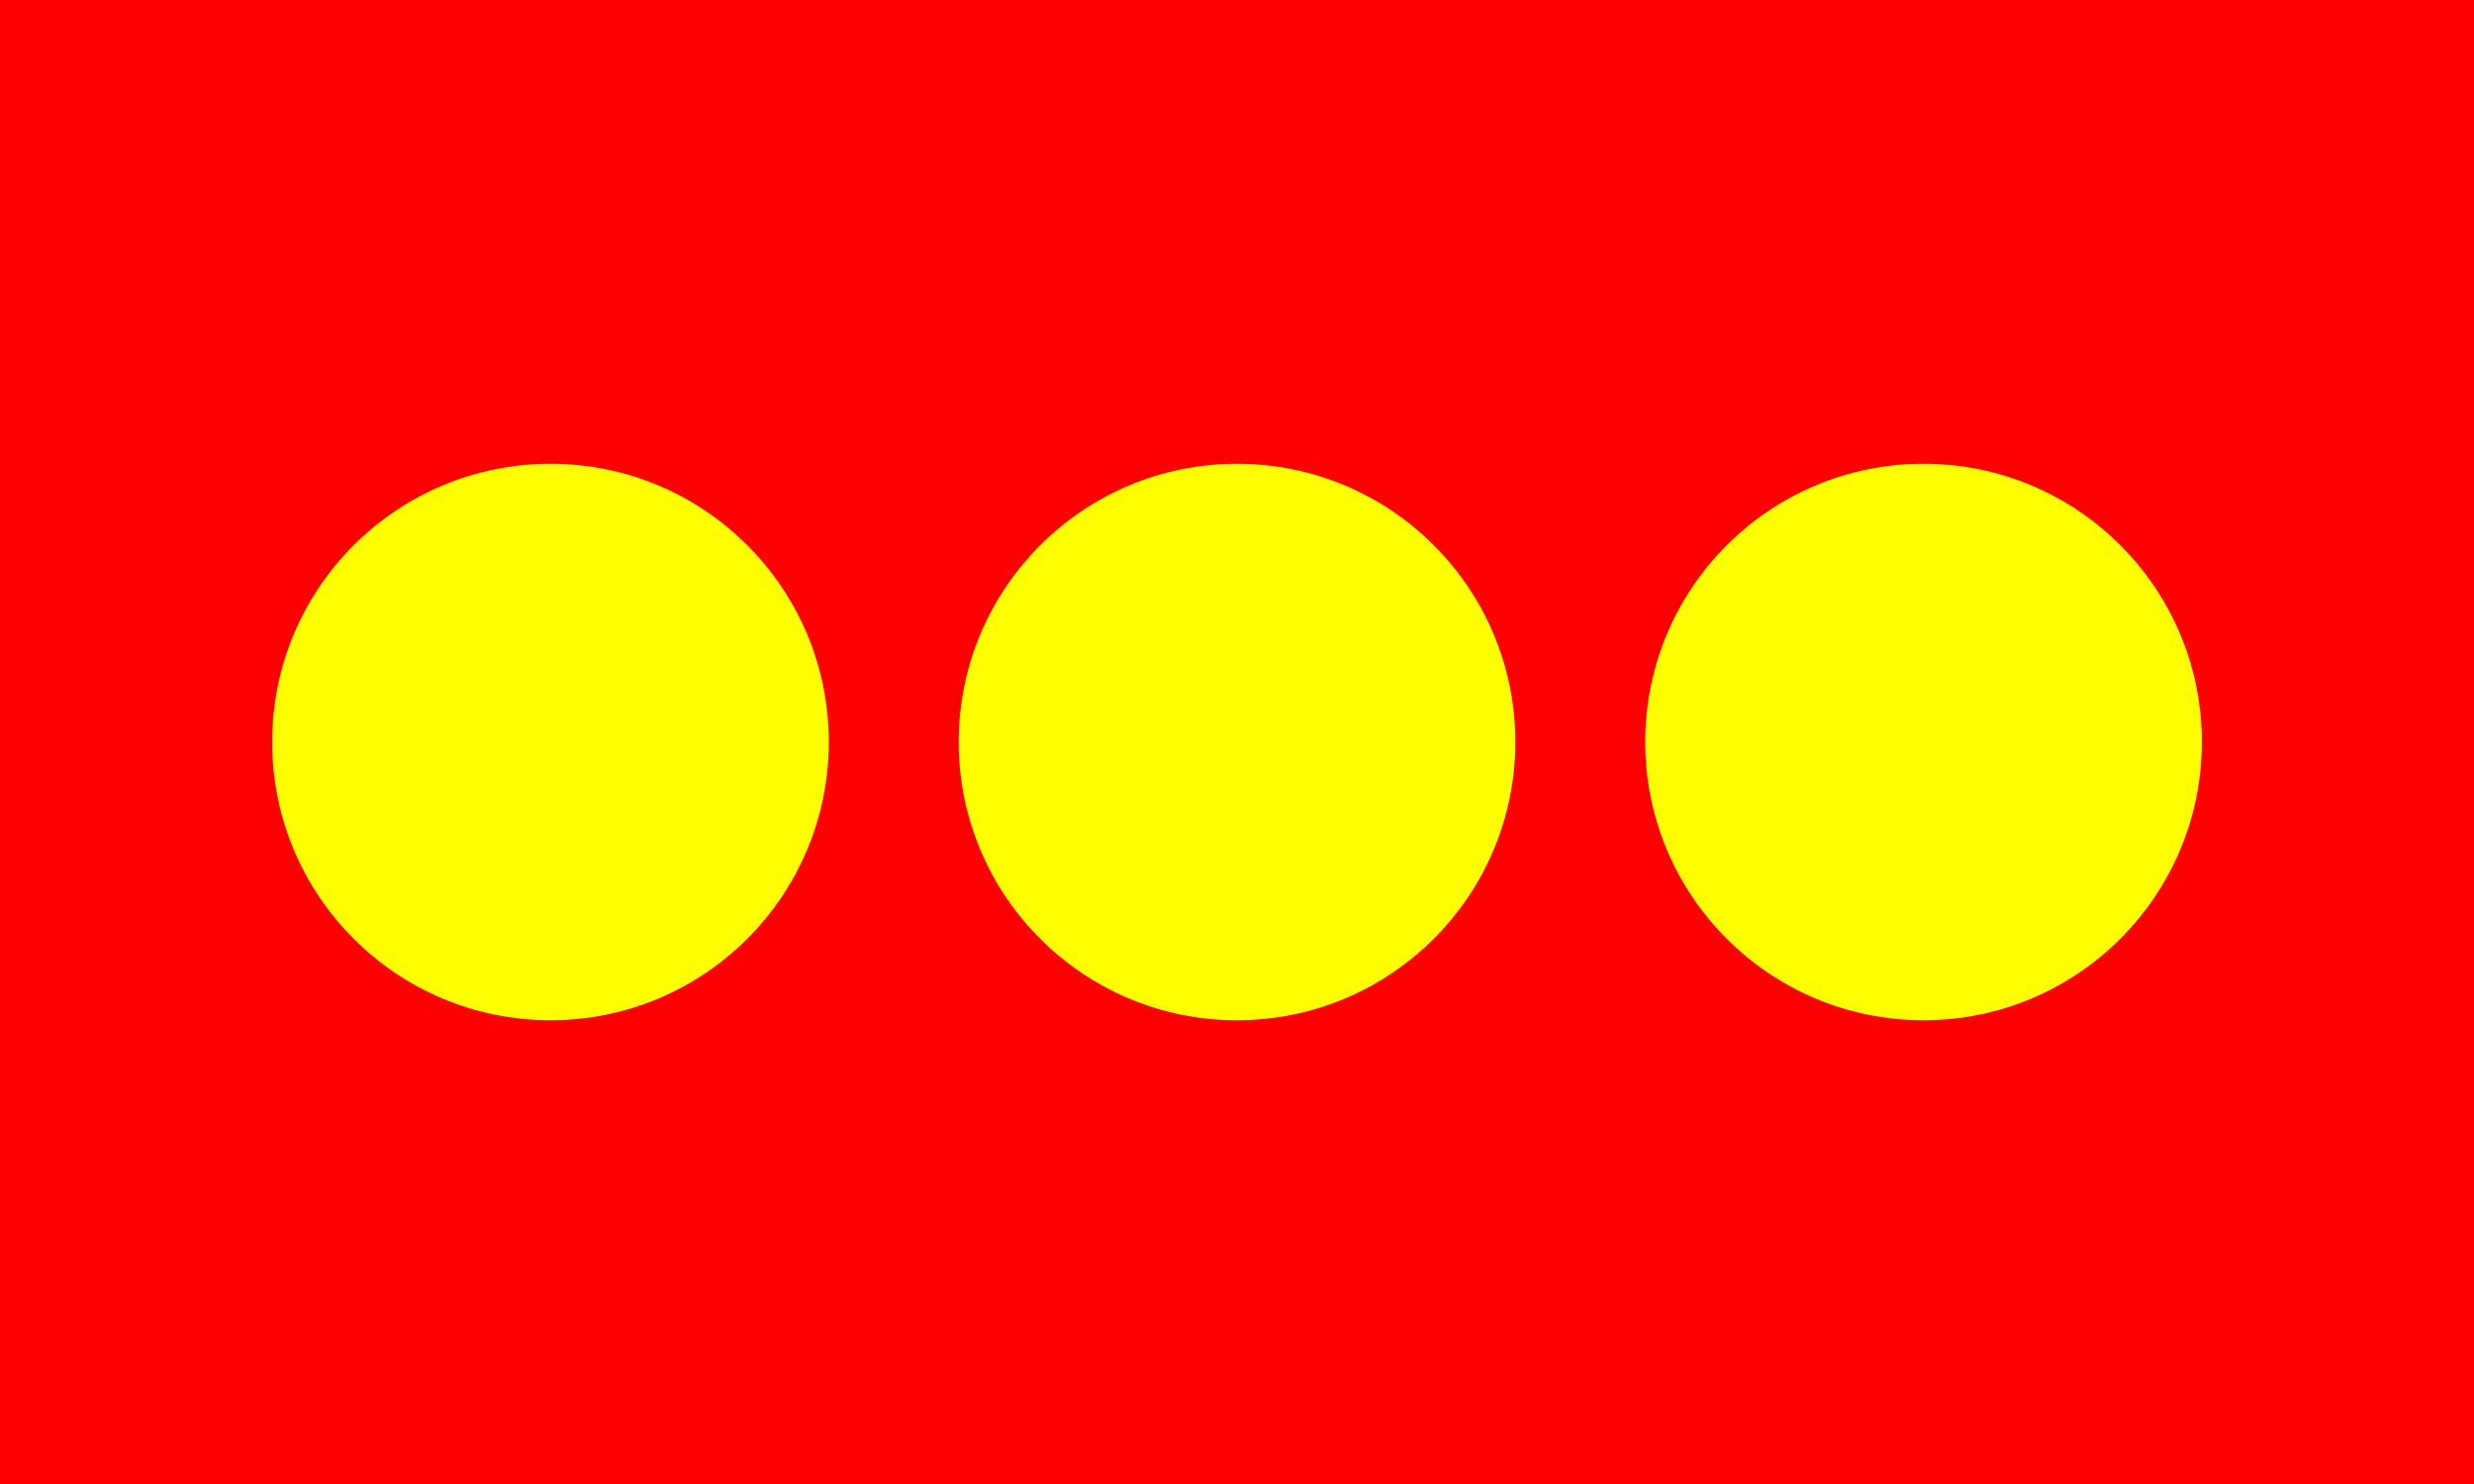 <?xml version="1.0"?>
<svg xmlns="http://www.w3.org/2000/svg" xmlns:xlink="http://www.w3.org/1999/xlink" version="1.1" width="600" height="360" viewBox="0 0 600 360">
<!-- Generated by Kreative Vexillo v1.0 -->
<style>
.red{fill:rgb(255,0,0);}
.yellow{fill:rgb(255,255,0);}
</style>
<g>
<rect x="0" y="0" width="600" height="360" class="red"/>
<ellipse cx="300" cy="180" rx="67.5" ry="67.5" class="yellow"/>
<ellipse cx="133.5" cy="180" rx="67.5" ry="67.5" class="yellow"/>
<ellipse cx="466.5" cy="180" rx="67.5" ry="67.5" class="yellow"/>
</g>
</svg>
